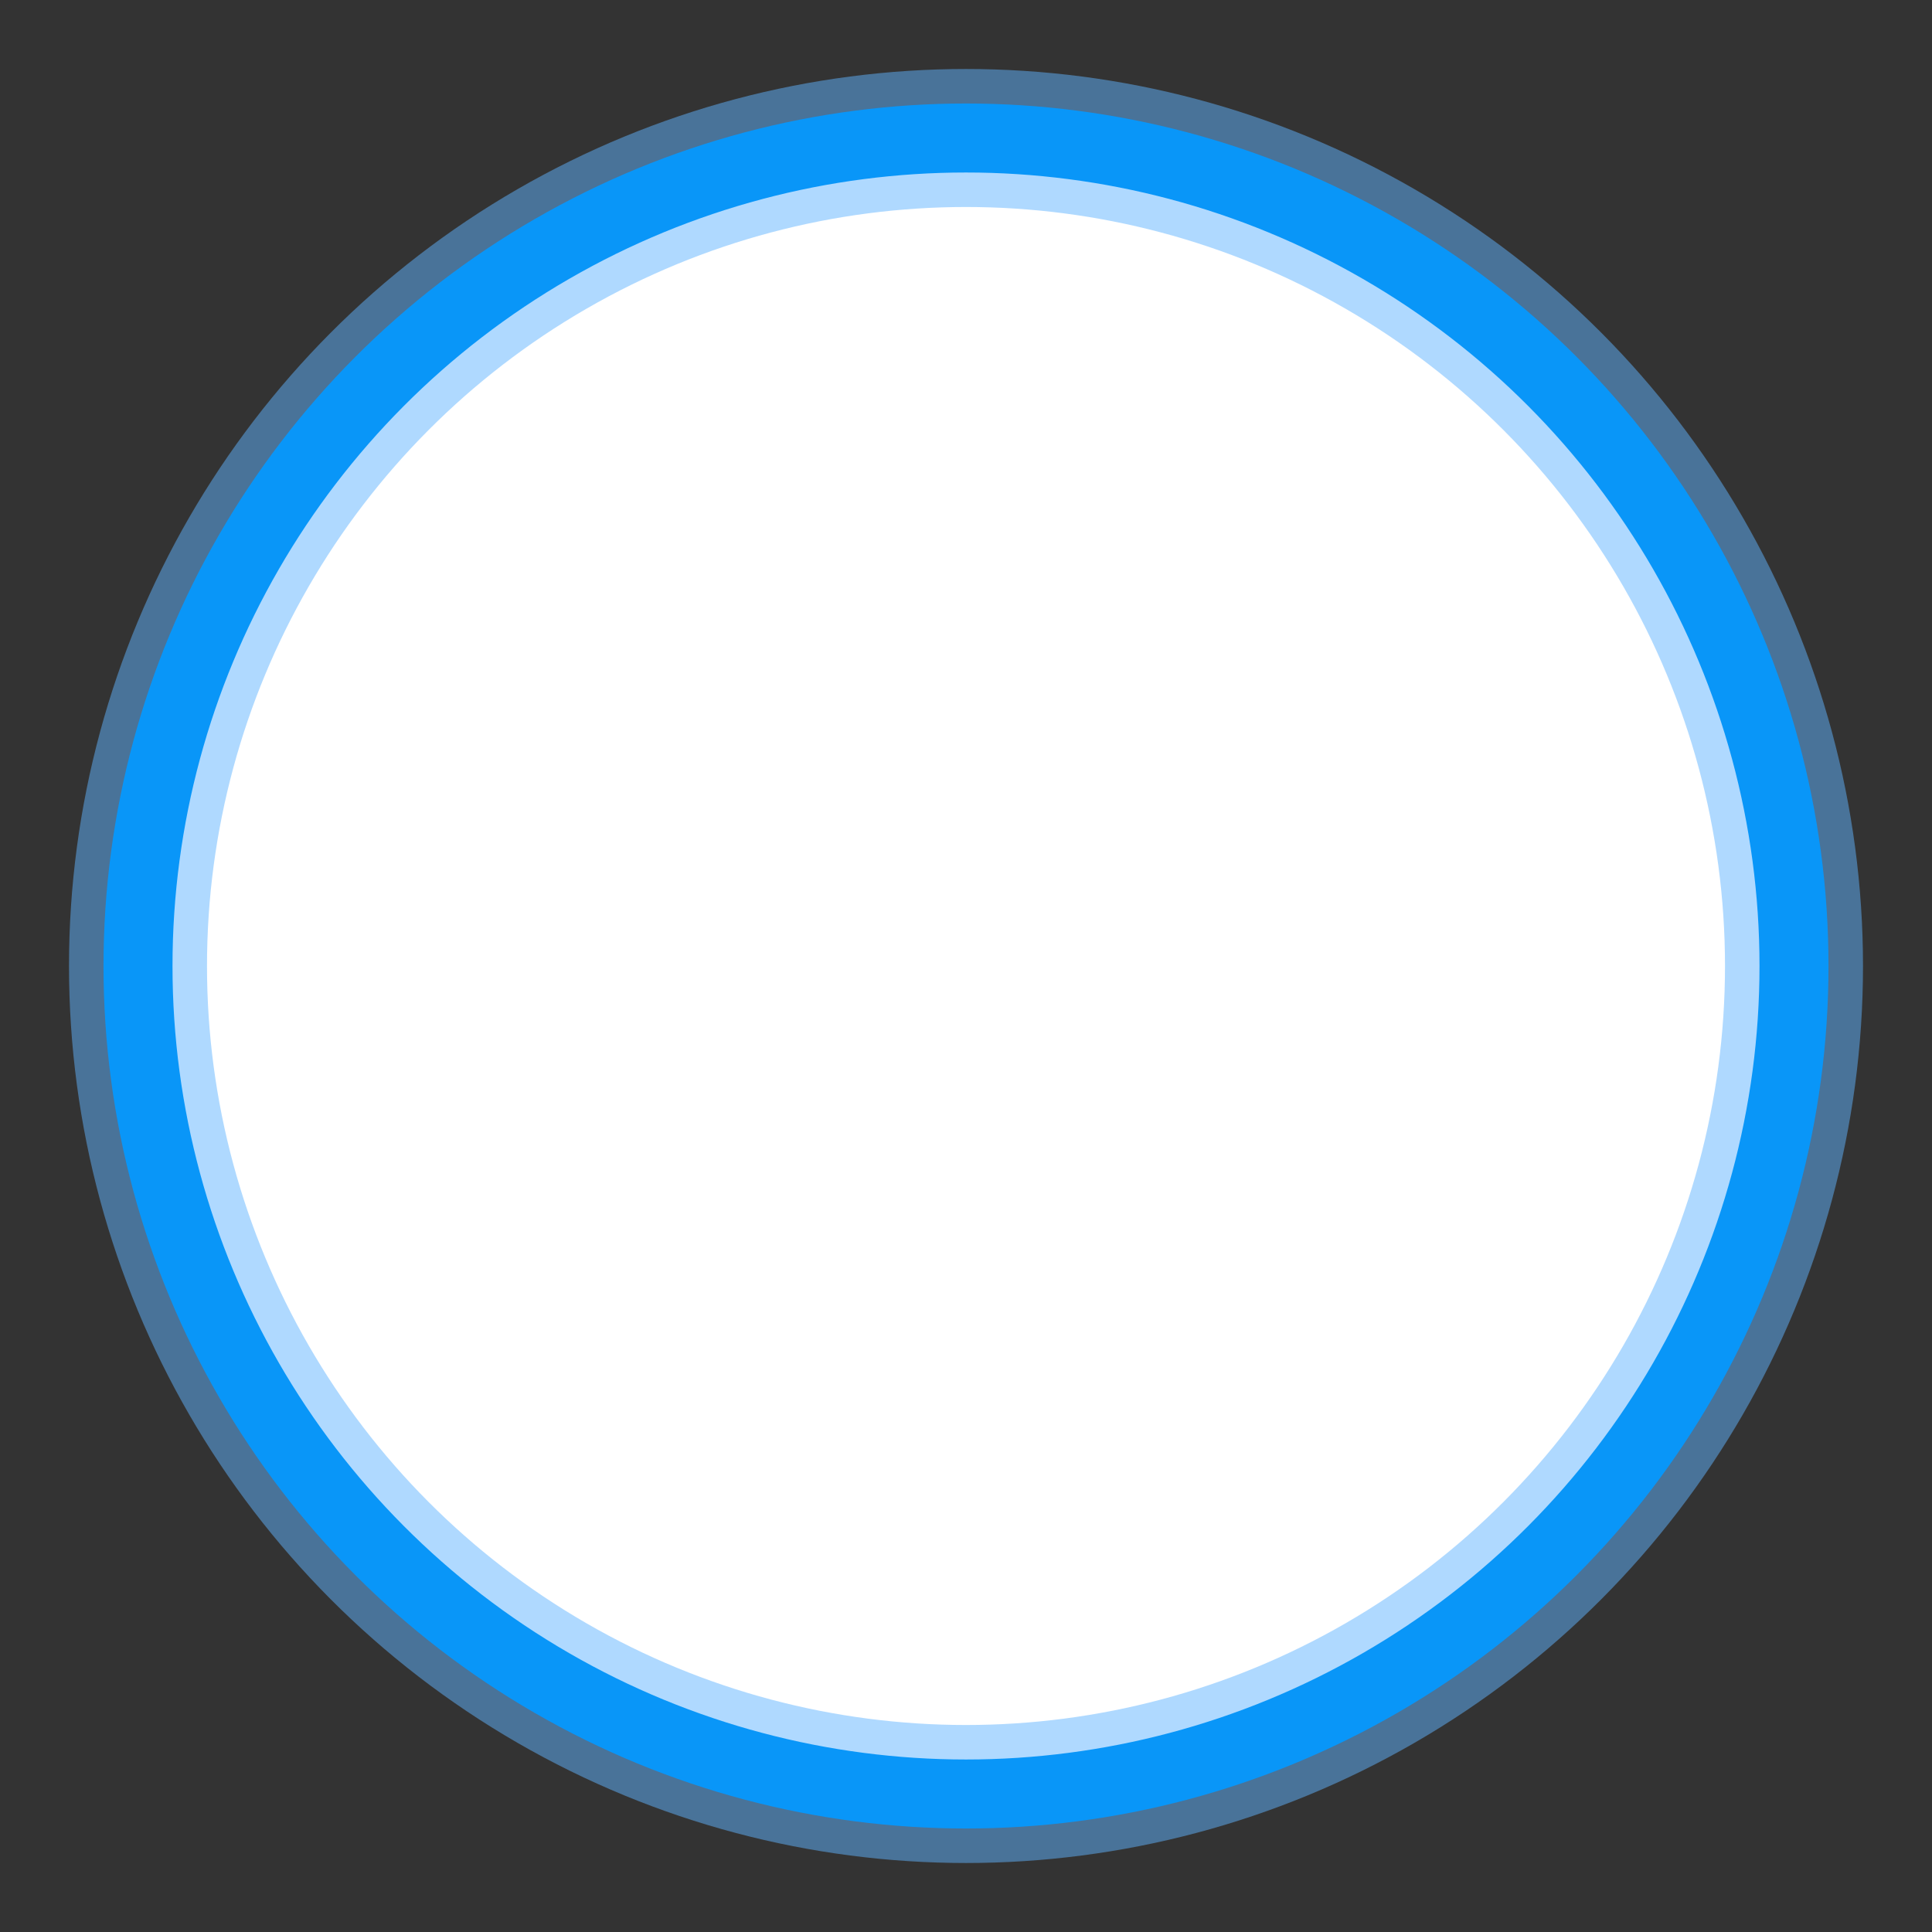 <?xml version="1.0" encoding="UTF-8" standalone="no"?>
<svg width="28px" height="28px" viewBox="0 0 28 28" version="1.1" xmlns="http://www.w3.org/2000/svg" xmlns:xlink="http://www.w3.org/1999/xlink" xmlns:sketch="http://www.bohemiancoding.com/sketch/ns">
    <rect x="0" y="0" width="28" height="28" fill="#333333" stroke="none"/>
    <!-- Generator: Sketch 3.4.4 (17249) - http://www.bohemiancoding.com/sketch -->
    <title>radio - focused</title>
    <desc>Created with Sketch.</desc>
    <defs>
        <ellipse id="path-1" cx="14" cy="14" rx="12" ry="12"></ellipse>
    </defs>
    <g id="All-Screens" stroke="none" stroke-width="1" fill="none" fill-rule="evenodd" sketch:type="MSPage">
        <g id="radio---focused">
            <use stroke-opacity="0.5" stroke="#61B4FF" stroke-width="2" fill="#FFFFFF" fill-rule="evenodd" sketch:type="MSShapeGroup" xlink:href="#path-1"></use>
            <use stroke="#0996F8" stroke-width="1" fill="none" xlink:href="#path-1"></use>
        </g>
    </g>
</svg>